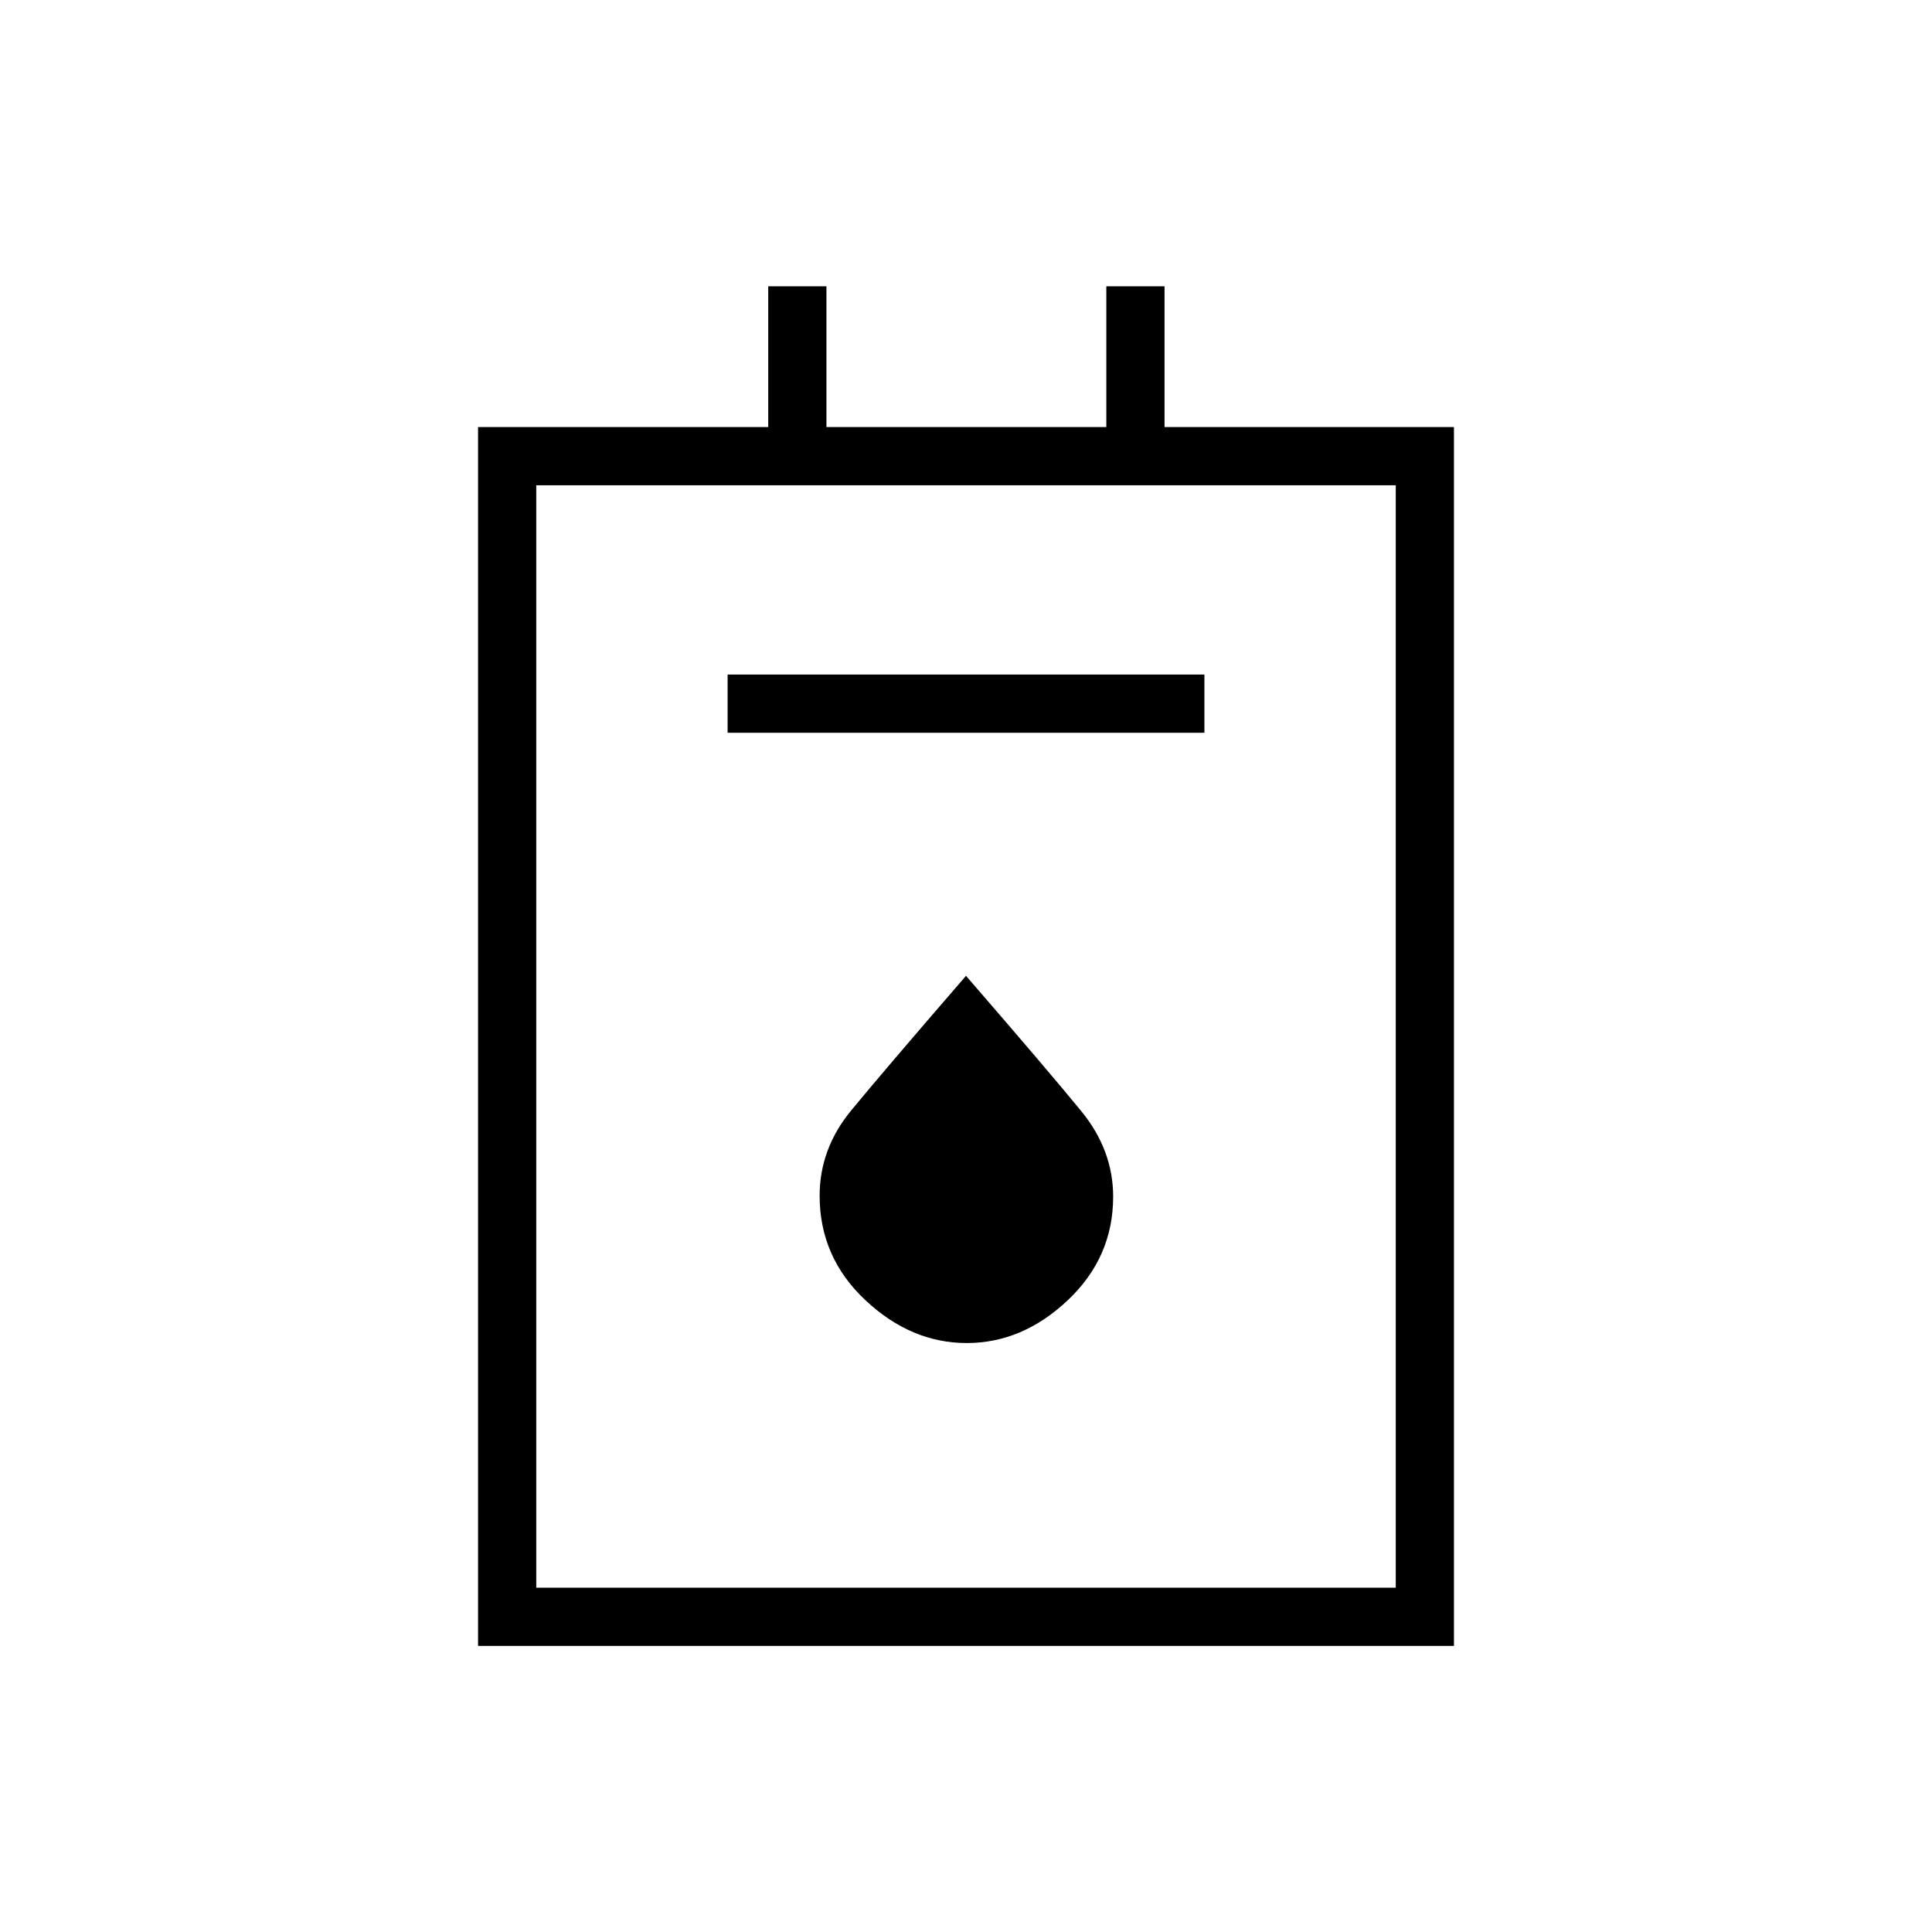 <svg xmlns="http://www.w3.org/2000/svg" height="20" viewBox="0 -960 960 960" width="20"><path d="M237.54-142.15v-605.66h144.19v-69.92h28.92v69.92h139.08v-69.92h28.92v69.92h143.81v605.66H237.54Zm28.92-28.93h427.08v-547.8H266.46v547.8Zm95.08-424.8h236.92v-28.93H361.54v28.93Zm118.83 303.23q27.67 0 50.21-21.28t22.54-51.45q0-23.1-15.82-42.47-15.82-19.37-57.3-67.27-41.42 47.89-57.08 66.93-15.65 19.05-15.65 42.33 0 30.59 22.72 51.9 22.71 21.31 50.38 21.31ZM266.46-171.08v-547.8 547.8Z"/></svg>